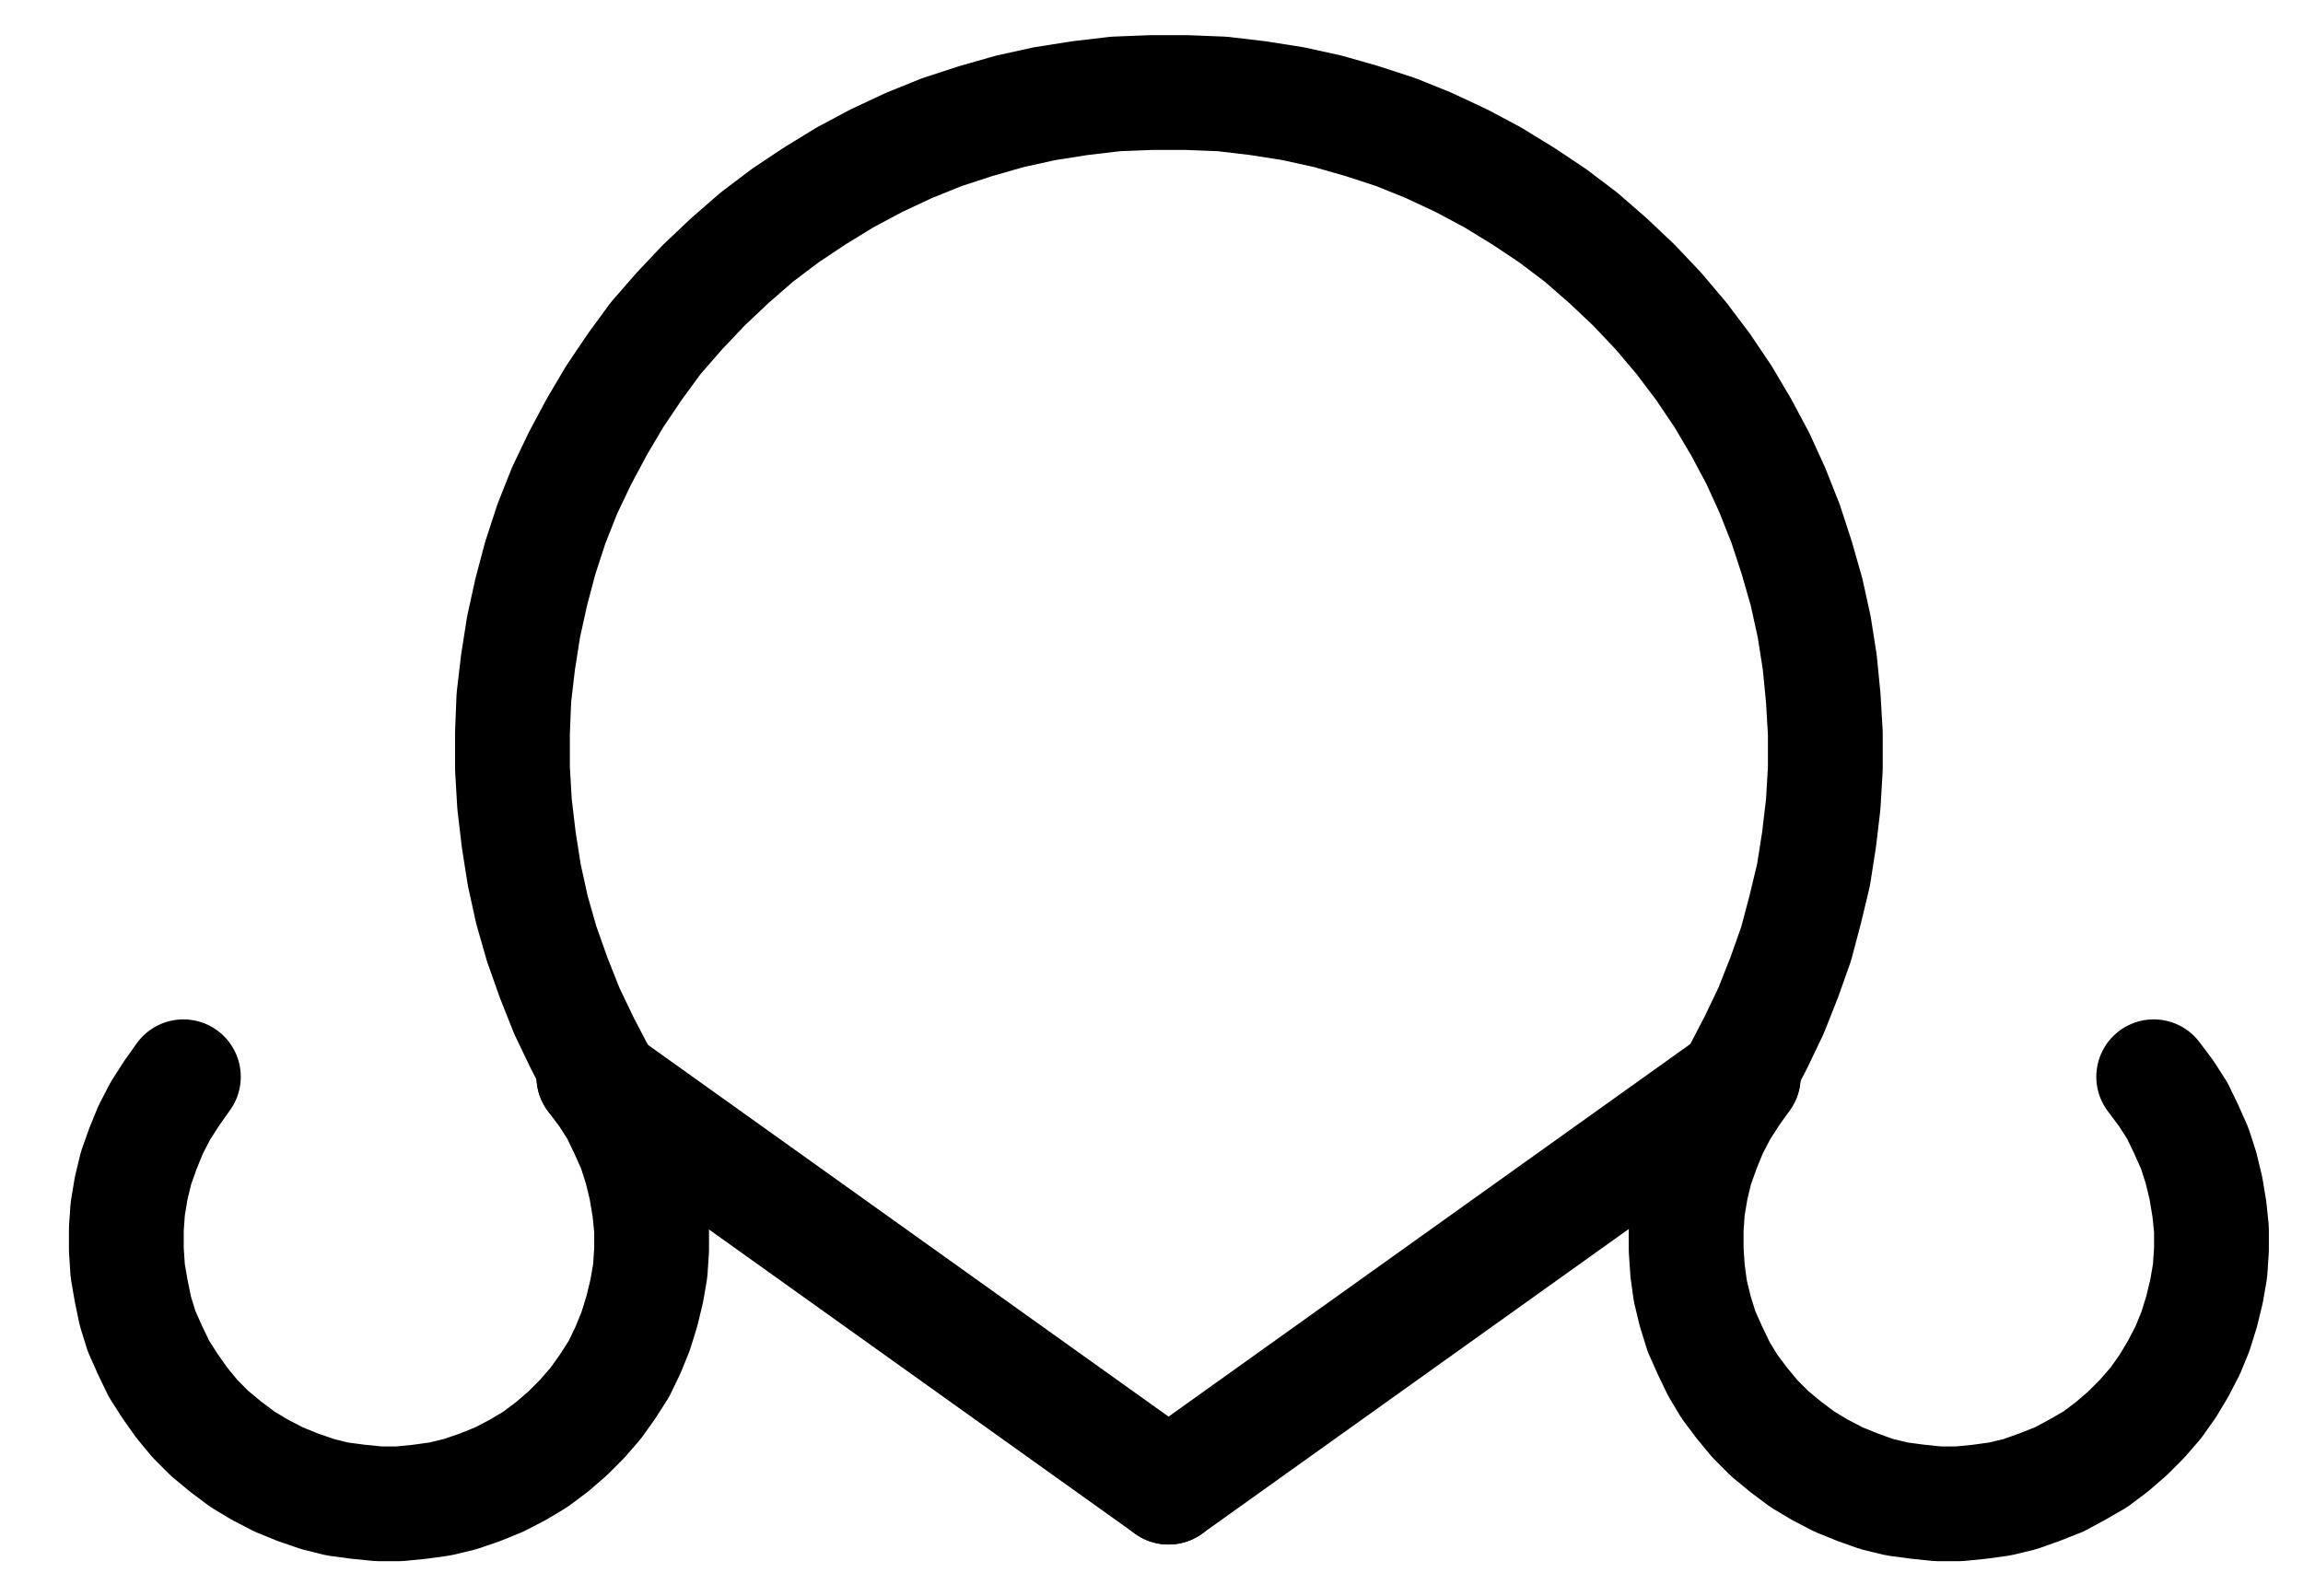 <?xml version="1.0" encoding="UTF-8" standalone="no"?>
<!-- Created with Inkscape (http://www.inkscape.org/) -->

<svg
   version="1.1"
   id="svg1"
   width="529.627"
   height="367.067"
   viewBox="0 0 529.627 367.067"
   sodipodi:docname="AquaMercurii5.pdf"
   xmlns:inkscape="http://www.inkscape.org/namespaces/inkscape"
   xmlns:sodipodi="http://sodipodi.sourceforge.net/DTD/sodipodi-0.dtd"
   xmlns="http://www.w3.org/2000/svg"
   xmlns:svg="http://www.w3.org/2000/svg">
  <defs
     id="defs1">
    <clipPath
       clipPathUnits="userSpaceOnUse"
       id="clipPath2">
      <path
         d="M 0,0.16 V 1122.56 H 793.6 V 0.16 Z"
         transform="translate(-528,-624.96)"
         clip-rule="evenodd"
         id="path2" />
    </clipPath>
    <clipPath
       clipPathUnits="userSpaceOnUse"
       id="clipPath4">
      <path
         d="M 0,0.16 V 1122.56 H 793.6 V 0.16 Z"
         transform="translate(-170.24,-625.44)"
         clip-rule="evenodd"
         id="path4" />
    </clipPath>
    <clipPath
       clipPathUnits="userSpaceOnUse"
       id="clipPath6">
      <path
         d="M 0,0.16 V 1122.56 H 793.6 V 0.16 Z"
         transform="translate(-528.96,-625.44)"
         clip-rule="evenodd"
         id="path6" />
    </clipPath>
    <clipPath
       clipPathUnits="userSpaceOnUse"
       id="clipPath8">
      <path
         d="M 0,0.16 V 1122.56 H 793.6 V 0.16 Z"
         transform="translate(3.3333334e-6)"
         clip-rule="evenodd"
         id="path8" />
    </clipPath>
    <clipPath
       clipPathUnits="userSpaceOnUse"
       id="clipPath10">
      <path
         d="M 0,0.16 V 1122.56 H 793.6 V 0.16 Z"
         transform="translate(3.3333334e-6)"
         clip-rule="evenodd"
         id="path10" />
    </clipPath>
  </defs>
  <sodipodi:namedview
     id="namedview1"
     pagecolor="#505050"
     bordercolor="#eeeeee"
     borderopacity="1"
     inkscape:showpageshadow="0"
     inkscape:pageopacity="0"
     inkscape:pagecheckerboard="0"
     inkscape:deskcolor="#505050">
    <inkscape:page
       x="0"
       y="0"
       inkscape:label="1"
       id="page1"
       width="529.627"
       height="367.067"
       margin="0"
       bleed="0" />
  </sodipodi:namedview>
  <g
     id="g1"
     inkscape:groupmode="layer"
     inkscape:label="1">
    <path
       id="path1"
       d="m 0,0 3.84,-7.36 3.52,-7.36 3.04,-7.68 2.72,-7.68 2.08,-7.84 1.92,-8 1.28,-8.16 0.96,-8.16 0.48,-8.16 v -8.16 l -0.48,-8.16 -0.8,-8.16 -1.28,-8.16 -1.76,-8 -2.24,-7.84 -2.56,-7.84 -3.04,-7.68 -3.36,-7.36 -3.84,-7.2 -4.16,-7.04 -4.64,-6.88 -4.96,-6.56 -5.28,-6.24 -5.6,-5.92 -5.92,-5.6 -6.24,-5.44 -6.56,-4.96 -6.72,-4.48 -7.04,-4.32 -7.2,-3.84 -7.52,-3.52 -7.52,-3.04 -7.84,-2.56 -7.84,-2.24 -8,-1.76 -8.16,-1.28 -8.16,-0.96 -8.16,-0.32 h -8.16 l -8.16,0.32 -8.16,0.96 -8.16,1.28 -8,1.76 -7.84,2.24 -7.84,2.56 -7.52,3.04 -7.52,3.52 -7.2,3.84 -7.04,4.32 -6.72,4.48 -6.56,4.96 -6.24,5.44 -5.92,5.6 -5.6,5.92 -5.44,6.24 -4.8,6.56 -4.64,6.88 -4.16,7.04 -3.84,7.2 -3.52,7.36 -3.04,7.68 -2.56,7.84 -2.08,7.84 -1.76,8 -1.28,8.16 -0.96,8.16 -0.32,8.16 v 8.16 l 0.48,8.16 0.96,8.16 1.28,8.16 1.76,8 2.24,7.84 2.72,7.68 3.04,7.68 3.52,7.36 3.84,7.36"
       style="fill:none;stroke:#000000;stroke-width:26.4;stroke-linecap:round;stroke-linejoin:round;stroke-miterlimit:10;stroke-dasharray:none;stroke-opacity:1"
       transform="translate(399.933,247.213)"
       clip-path="url(#clipPath2)" />
    <path
       id="path3"
       d="m 0,0 -2.72,3.84 -2.56,4 -2.24,4.32 -1.76,4.32 -1.6,4.48 L -12,25.6 l -0.8,4.8 -0.32,4.64 V 39.84 l 0.32,4.8 0.8,4.64 0.96,4.64 1.44,4.64 1.92,4.32 2.08,4.32 2.56,4 2.72,3.84 3.04,3.68 3.36,3.36 3.68,3.04 L 13.6,88 l 4,2.4 4.32,2.24 4.32,1.76 L 30.88,96 l 4.48,1.12 4.8,0.64 4.8,0.48 h 4.64 L 54.4,97.76 59.04,97.12 63.68,96 l 4.64,-1.6 4.32,-1.76 4.32,-2.24 4,-2.4 3.84,-2.88 3.52,-3.04 3.36,-3.36 3.2,-3.68 2.72,-3.84 2.56,-4 2.08,-4.32 1.76,-4.32 1.44,-4.64 1.12,-4.64 0.8,-4.64 L 107.68,39.84 V 35.04 L 107.2,30.4 106.4,25.6 105.28,20.96 103.84,16.48 101.92,12.16 99.84,7.84 97.28,3.84 94.4,0"
       style="fill:none;stroke:#000000;stroke-width:26.4;stroke-linecap:round;stroke-linejoin:round;stroke-miterlimit:10;stroke-dasharray:none;stroke-opacity:1"
       transform="translate(42.173,247.693)"
       clip-path="url(#clipPath4)" />
    <path
       id="path5"
       d="m 0,0 -2.72,3.84 -2.56,4 -2.24,4.32 -1.76,4.32 -1.6,4.48 L -12,25.6 l -0.8,4.8 -0.32,4.64 V 39.84 l 0.32,4.8 0.64,4.64 1.12,4.64 1.44,4.64 1.92,4.32 2.08,4.32 2.4,4 2.88,3.84 3.04,3.68 3.36,3.36 3.68,3.04 L 13.6,88 l 4,2.4 4.32,2.24 4.32,1.76 L 30.72,96 l 4.64,1.12 4.8,0.64 4.64,0.48 h 4.8 L 54.4,97.76 59.04,97.12 63.68,96 68.16,94.4 72.64,92.64 76.8,90.4 80.96,88 84.8,85.12 88.32,82.08 l 3.36,-3.36 3.2,-3.68 2.72,-3.84 2.4,-4 2.24,-4.32 1.76,-4.32 1.44,-4.64 1.12,-4.64 0.8,-4.64 L 107.68,39.84 V 35.04 L 107.2,30.4 106.4,25.6 105.28,20.96 103.84,16.48 101.92,12.16 99.84,7.84 97.28,3.84 94.4,0"
       style="fill:none;stroke:#000000;stroke-width:26.4;stroke-linecap:round;stroke-linejoin:round;stroke-miterlimit:10;stroke-dasharray:none;stroke-opacity:1"
       transform="translate(400.893,247.693)"
       clip-path="url(#clipPath6)" />
    <path
       id="path7"
       d="m 264.64,625.44 132.16,94.4"
       style="fill:none;stroke:#000000;stroke-width:26.4;stroke-linecap:round;stroke-linejoin:round;stroke-miterlimit:10;stroke-dasharray:none;stroke-opacity:1"
       transform="translate(-128.067,-377.747)"
       clip-path="url(#clipPath8)" />
    <path
       id="path9"
       d="M 396.8,719.84 528.96,625.44"
       style="fill:none;stroke:#000000;stroke-width:26.4;stroke-linecap:round;stroke-linejoin:round;stroke-miterlimit:10;stroke-dasharray:none;stroke-opacity:1"
       transform="translate(-128.067,-377.747)"
       clip-path="url(#clipPath10)" />
  </g>
</svg>
